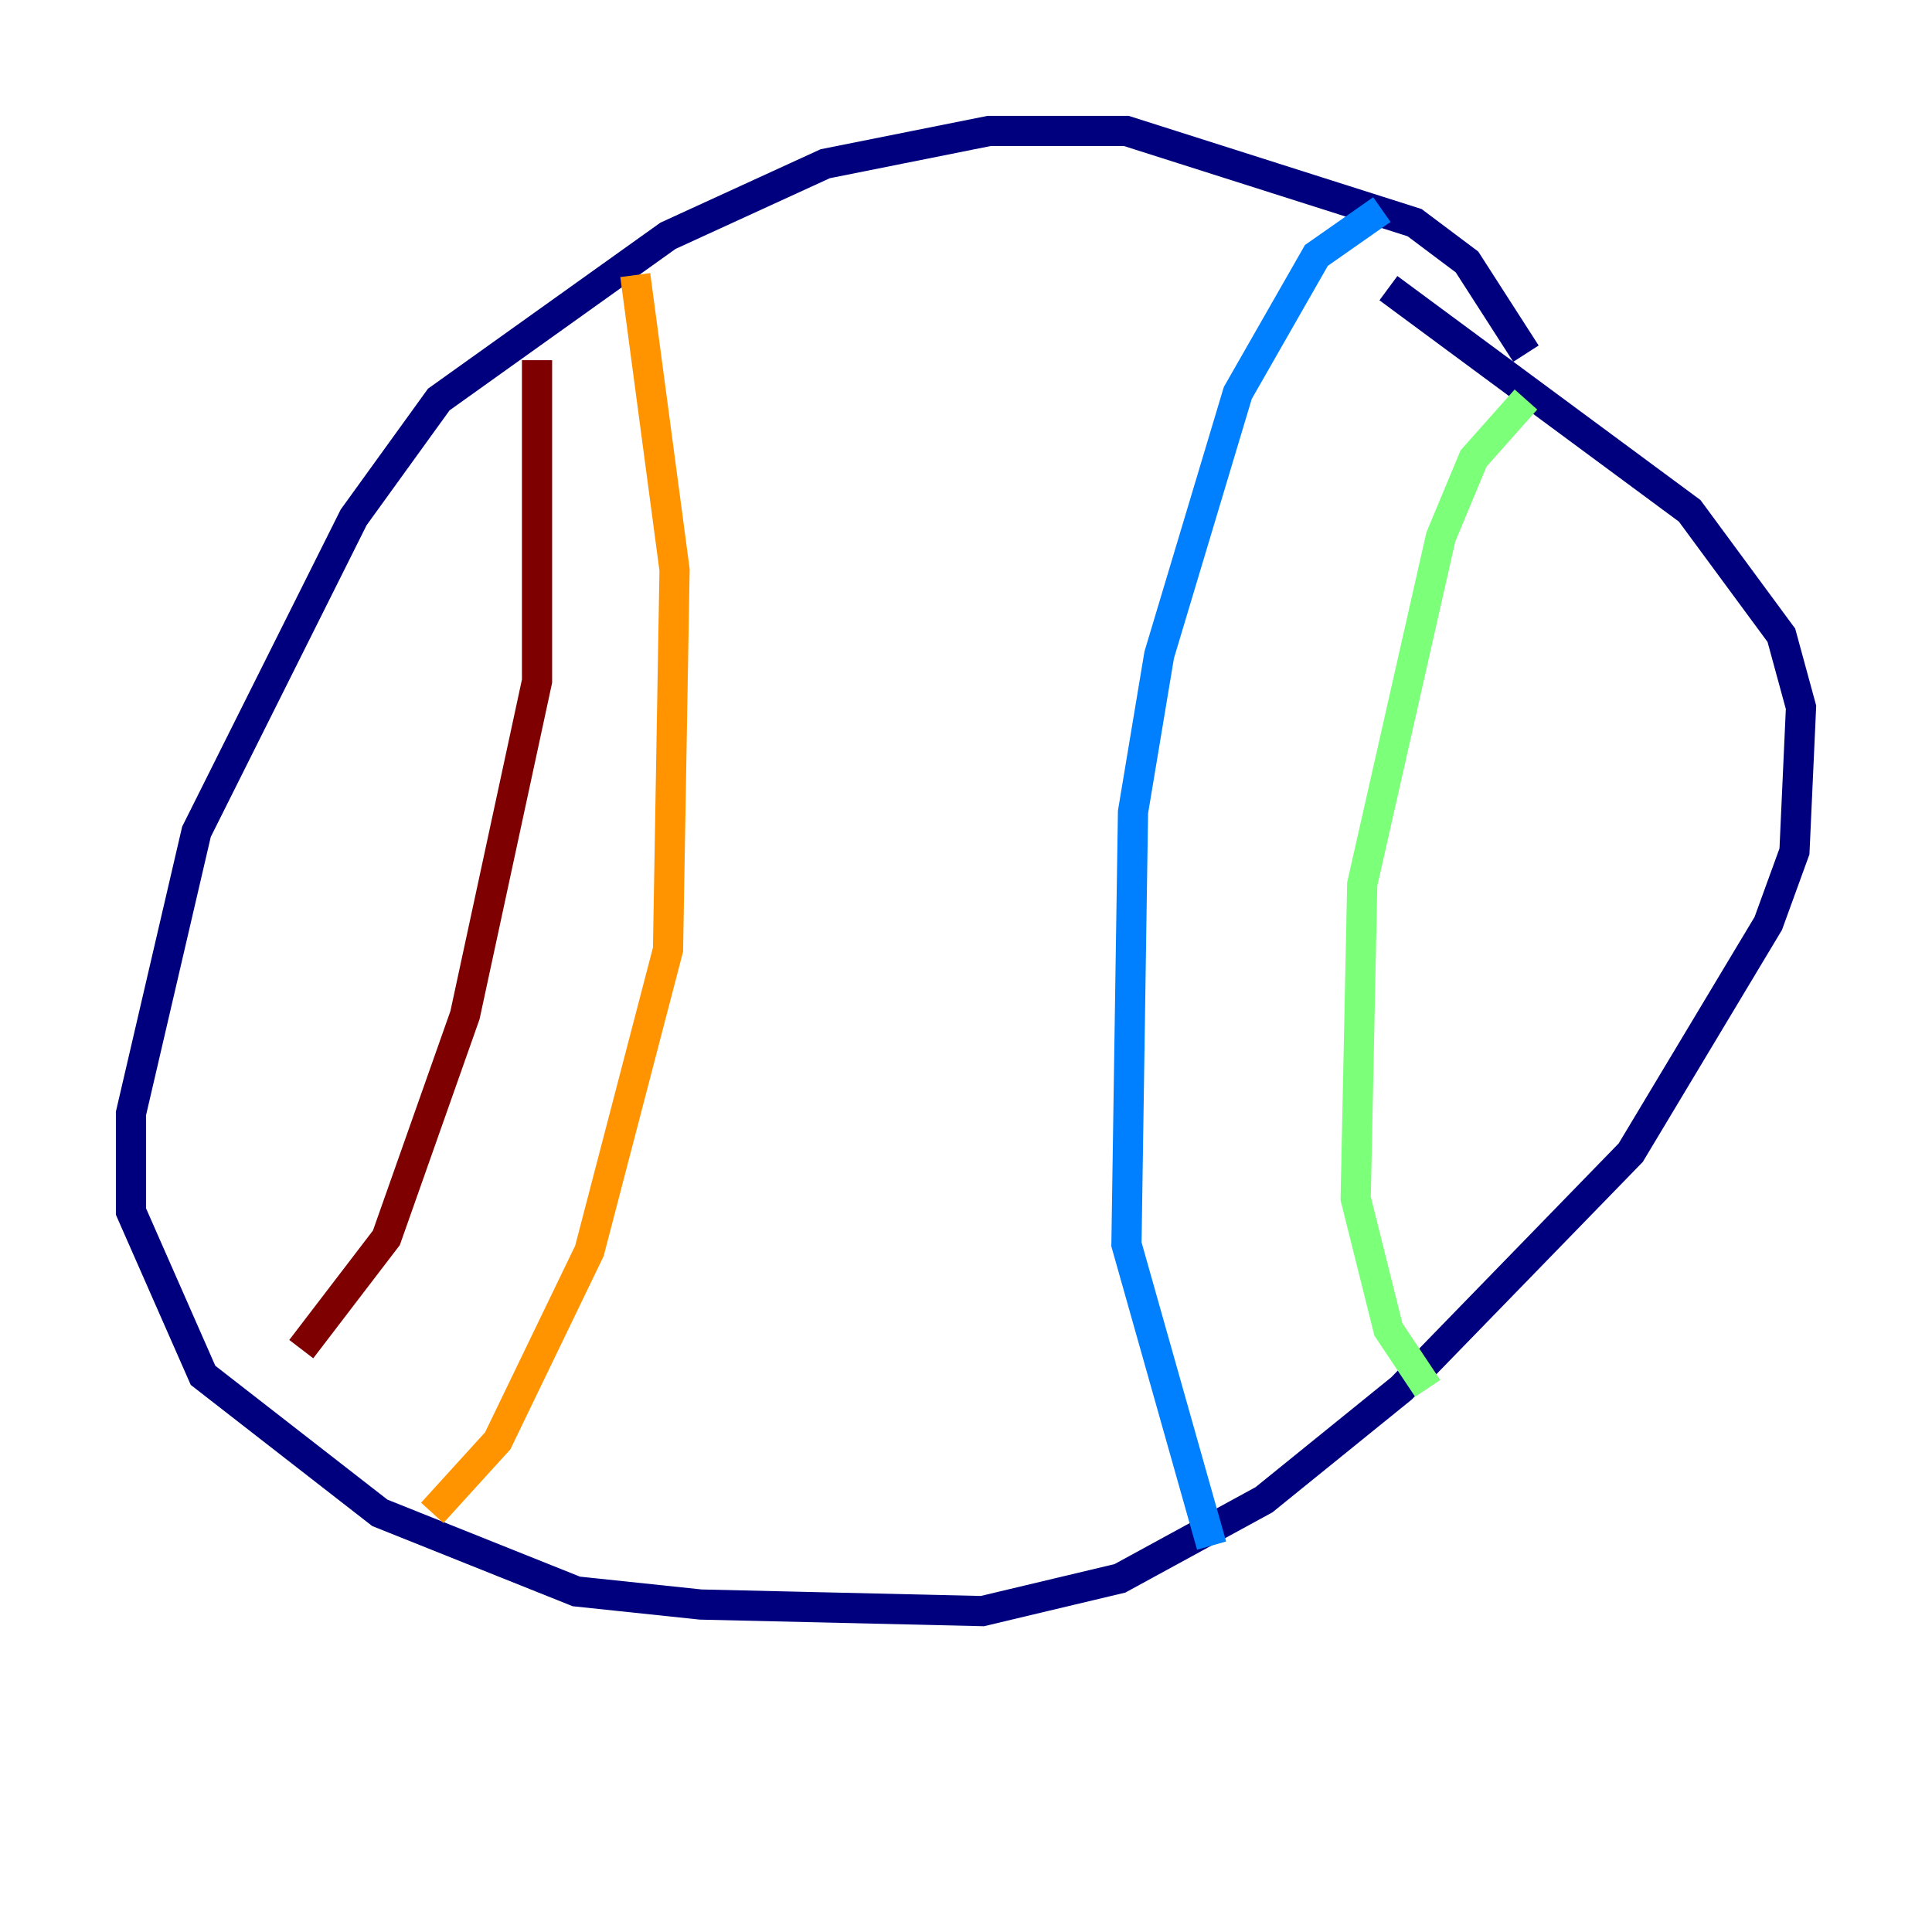 <?xml version="1.0" encoding="utf-8" ?>
<svg baseProfile="tiny" height="128" version="1.2" viewBox="0,0,128,128" width="128" xmlns="http://www.w3.org/2000/svg" xmlns:ev="http://www.w3.org/2001/xml-events" xmlns:xlink="http://www.w3.org/1999/xlink"><defs /><polyline fill="none" points="101.098,23.43 97.193,17.356 93.722,14.752 74.63,8.678 65.519,8.678 54.671,10.848 44.258,15.62 29.071,26.468 23.43,34.278 13.017,55.105 8.678,73.763 8.678,80.271 13.451,91.119 25.166,100.231 38.183,105.437 46.427,106.305 65.085,106.739 74.197,104.57 83.742,99.363 92.854,91.986 108.041,76.366 117.153,61.18 118.888,56.407 119.322,46.861 118.02,42.088 111.946,33.844 91.986,19.091" stroke="#00007f" stroke-width="2" /><polyline fill="none" points="91.552,13.885 87.214,16.922 82.007,26.034 76.8,43.39 75.064,53.803 74.63,82.441 80.271,102.4" stroke="#0080ff" stroke-width="2" /><polyline fill="none" points="101.098,26.468 97.627,30.373 95.458,35.58 90.251,58.576 89.817,79.403 91.986,88.081 94.59,91.986" stroke="#7cff79" stroke-width="2" /><polyline fill="none" points="42.088,18.224 44.691,37.749 44.258,62.915 39.051,82.875 32.976,95.458 28.637,100.231" stroke="#ff9400" stroke-width="2" /><polyline fill="none" points="35.58,23.864 35.58,45.125 30.807,67.254 25.6,82.007 19.959,89.383" stroke="#7f0000" stroke-width="2" /></svg>